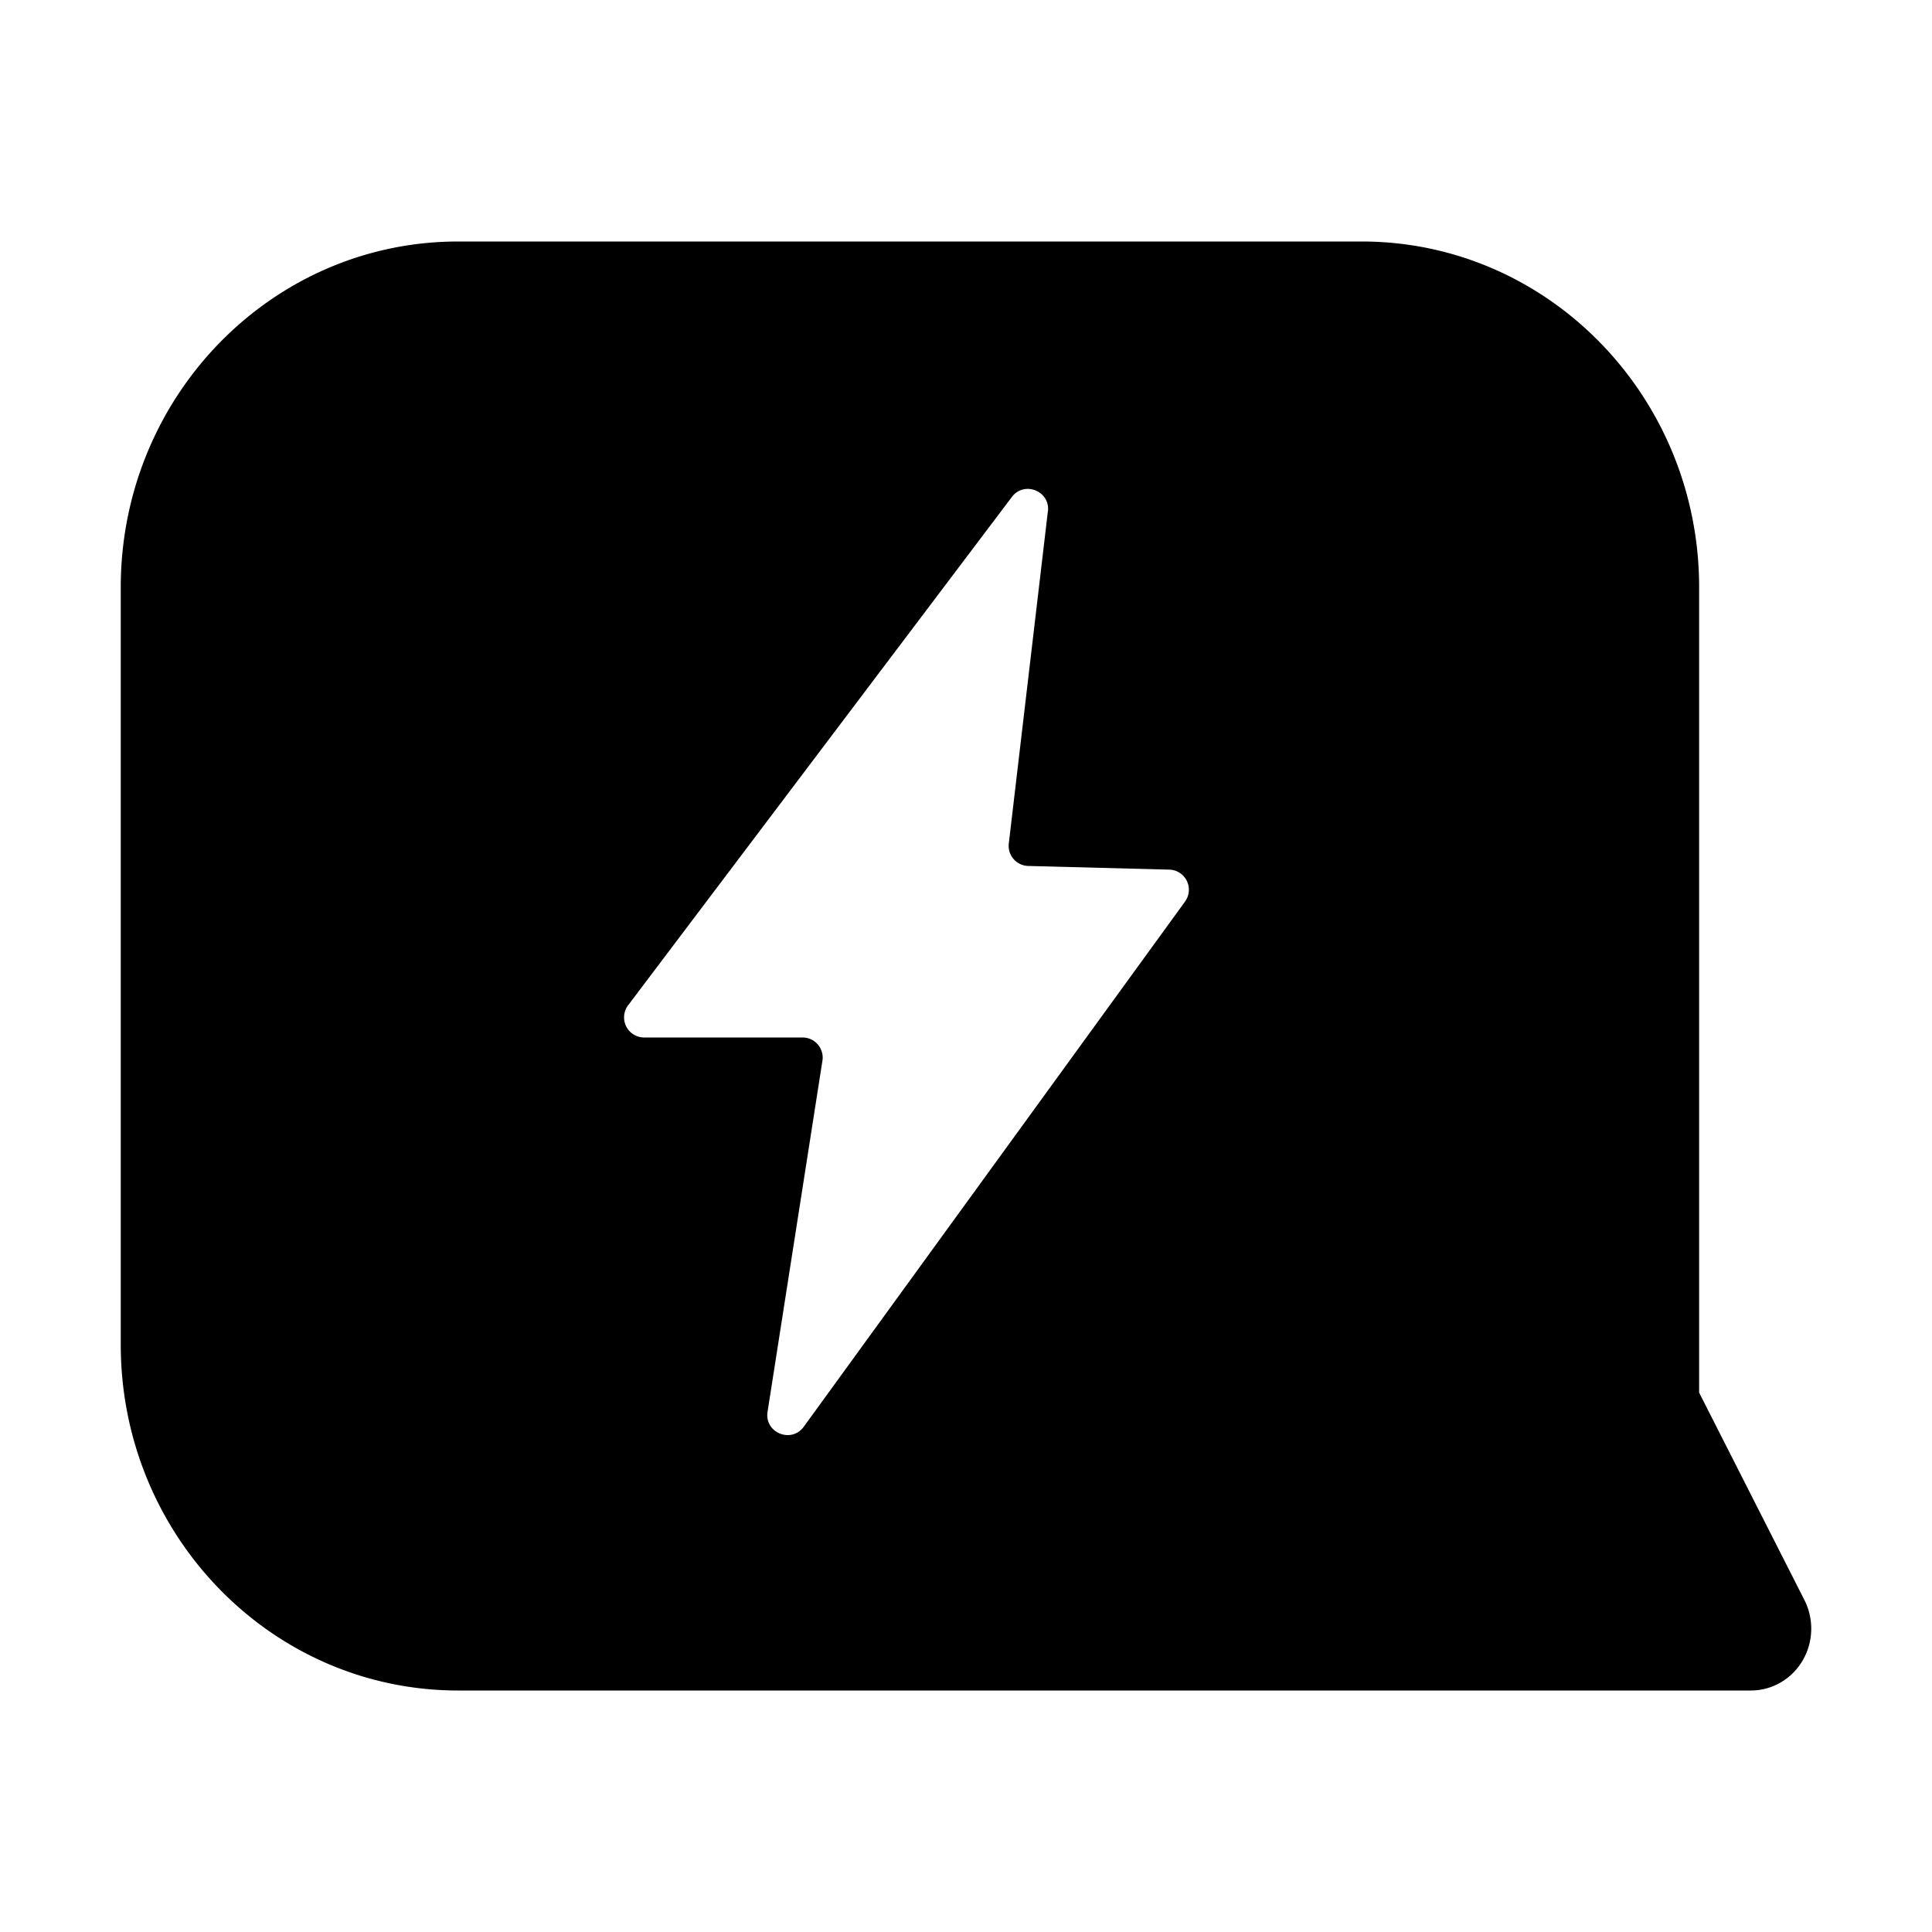 <svg xmlns="http://www.w3.org/2000/svg" width="32" height="32" fill="none" class="persona-icon" viewBox="0 0 32 32"><path fill="currentColor" fill-rule="evenodd" d="M7.588 4C4.502 4 2 6.565 2 9.729V22.27C2 25.435 4.502 28 7.588 28H29c.35 0 .674-.187.855-.493.181-.306.193-.688.032-1.005l-1.744-3.436V9.729C28.143 6.565 25.64 4 22.555 4H7.588Zm9.768 4.47-.647 5.5a.333.333 0 0 0 .323.373l2.335.061a.333.333 0 0 1 .26.53l-6.314 8.697c-.206.283-.654.099-.6-.247l.909-5.815a.333.333 0 0 0-.33-.385H10.67a.333.333 0 0 1-.266-.534l6.356-8.419c.205-.271.637-.098.597.24" clip-rule="evenodd"/></svg>